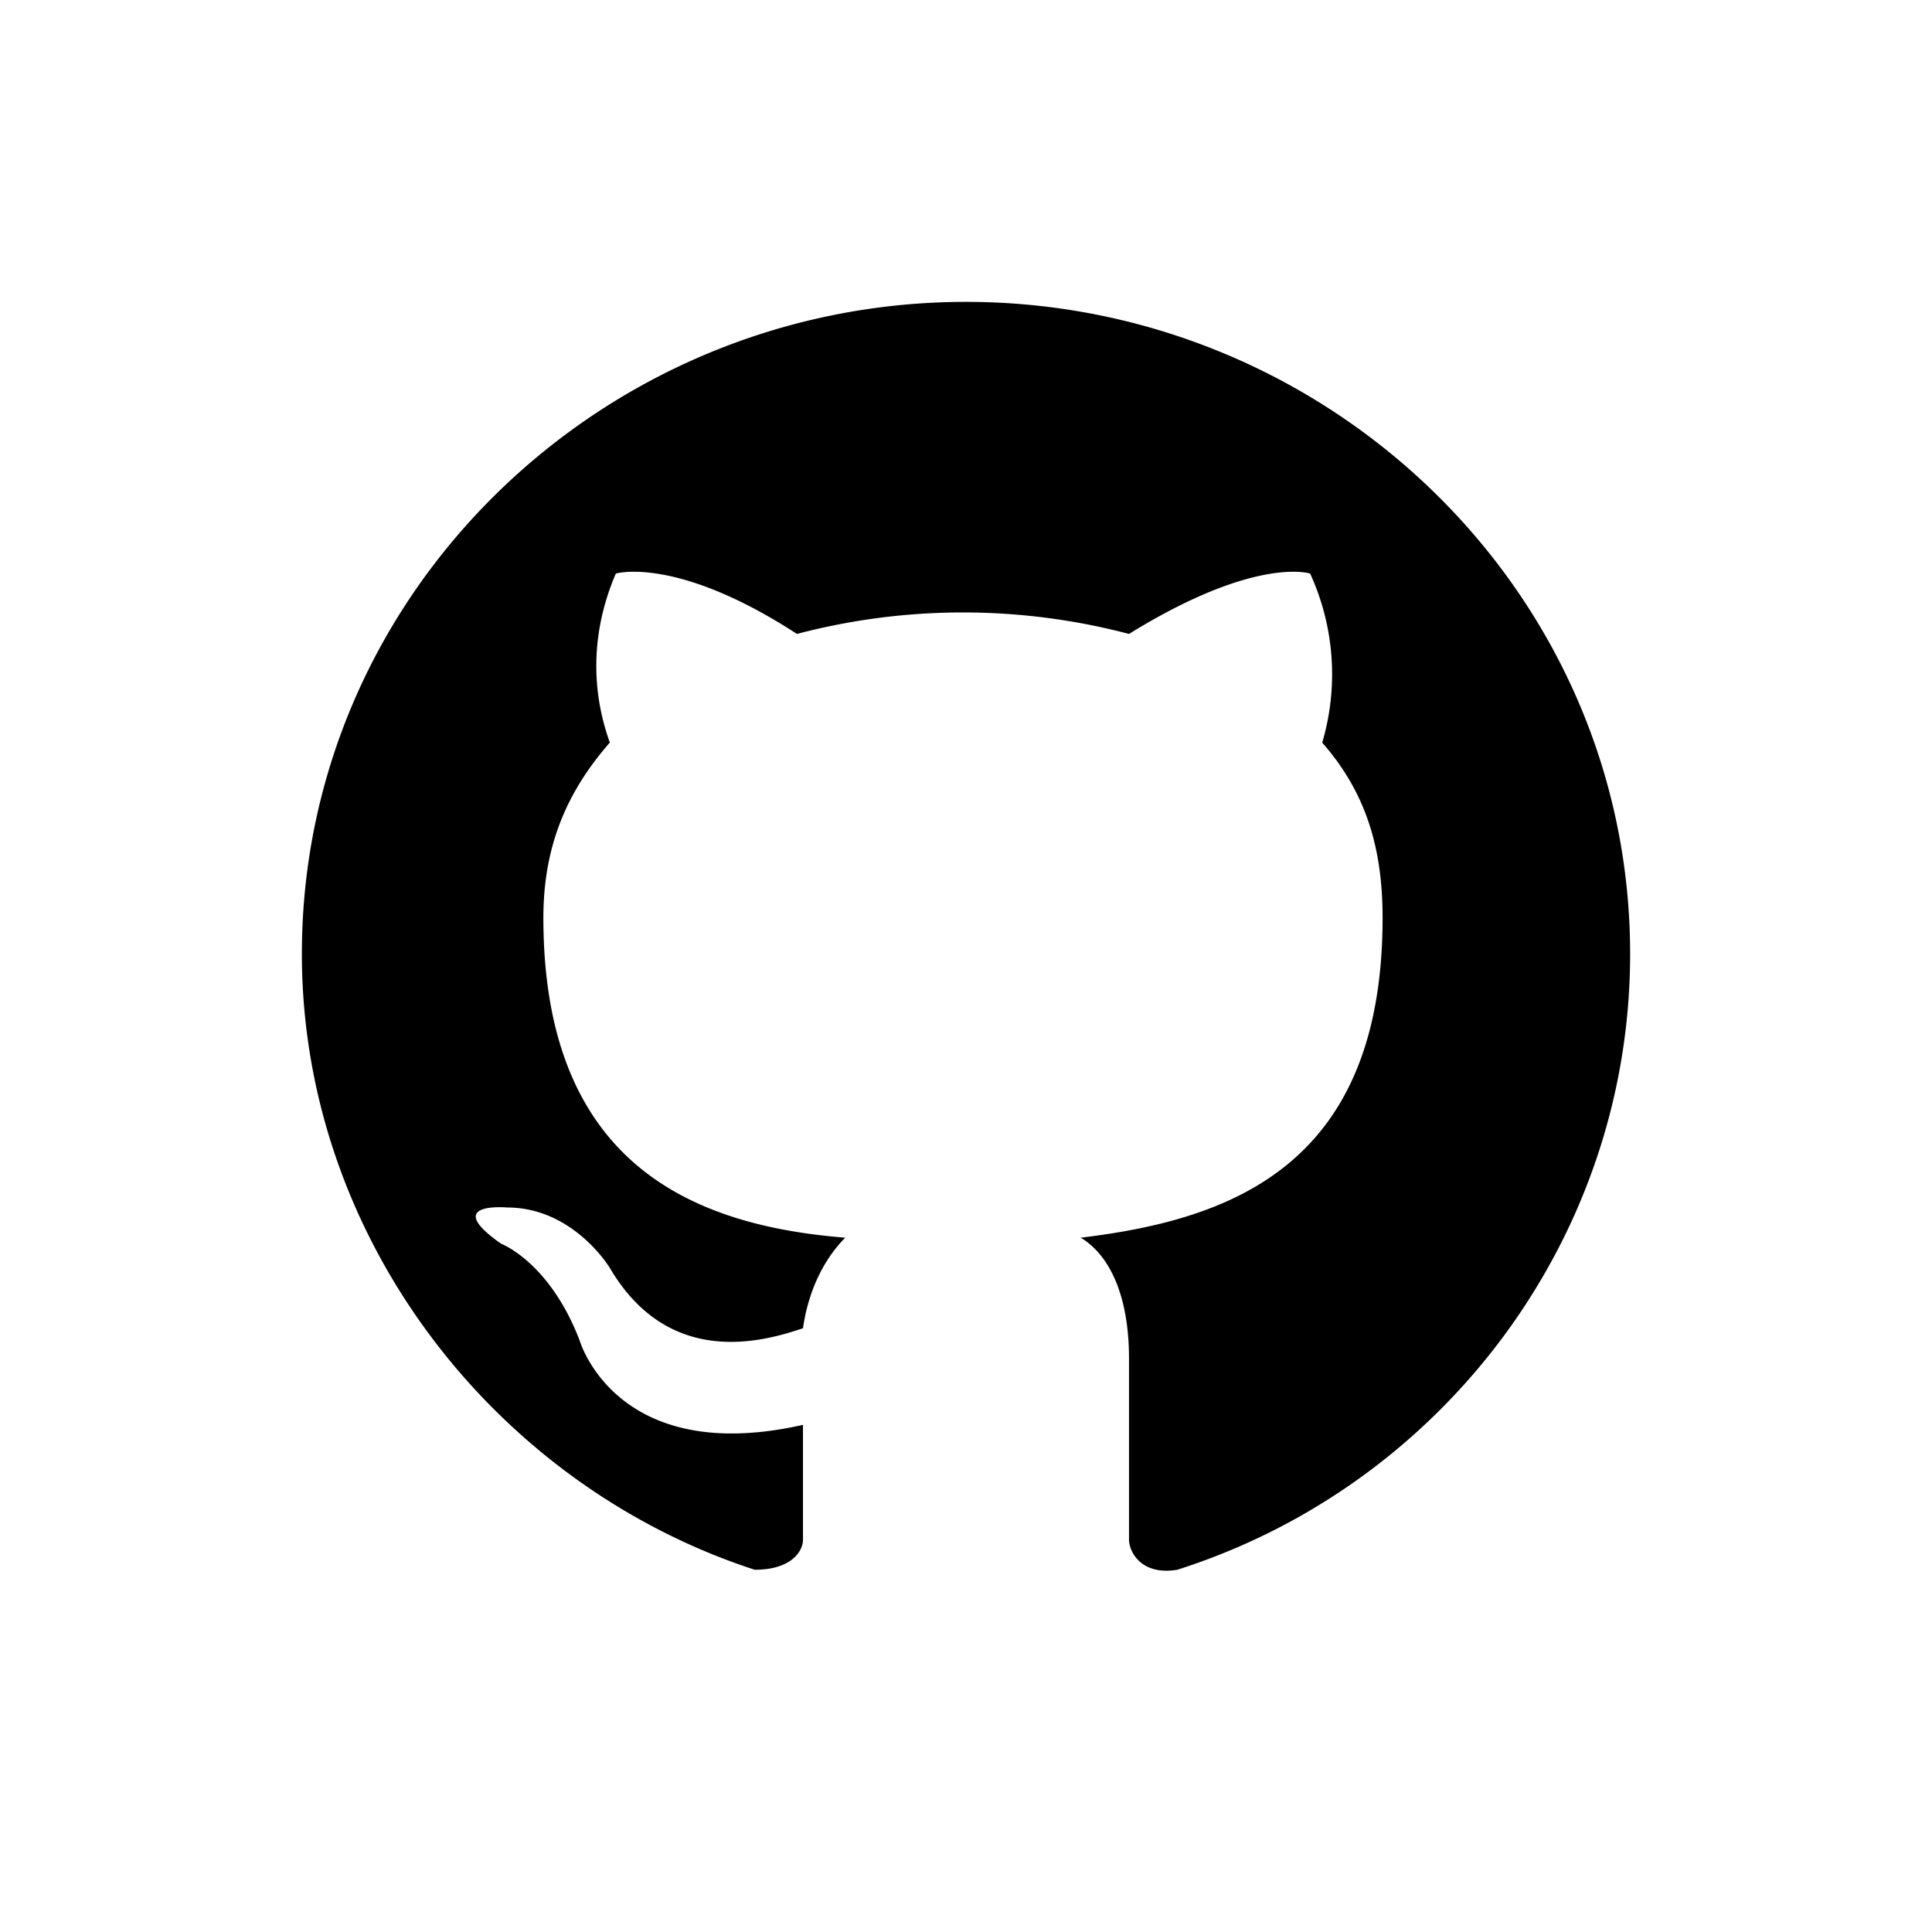 <svg version="1.1" xmlns="http://www.w3.org/2000/svg" viewBox="0 0 32 32" class="cmp-icon cmp-icon--github">
<path fill="currentcolor" d="M16 5C10 5 5 9.8 5 15.8c0 4.7 3.2 8.8 7.5 10.2.6 0 .8-.3.8-.5v-1.9c-3.1.7-3.7-1.4-3.7-1.4-.5-1.3-1.3-1.6-1.3-1.6-1-.7.1-.6.1-.6 1.1 0 1.7 1 1.7 1 1 1.7 2.6 1.2 3.2 1 .1-.7.4-1.2.7-1.5-2.5-.2-5-1.2-5-5.3 0-1.2.4-2.1 1.1-2.9-.1-.3-.5-1.4.1-2.8 0 0 1-.3 3 1a10.8 10.8 0 0 1 5.5 0c2.1-1.3 3-1 3-1a4 4 0 0 1 .2 2.8c.7.8 1 1.7 1 2.9 0 4.1-2.5 5-5 5.3.5.3.8 1 .8 2v3c0 .2.2.6.8.5 4.4-1.4 7.5-5.5 7.5-10.2C27 9.8 22 5 16 5Z" />
</svg>
